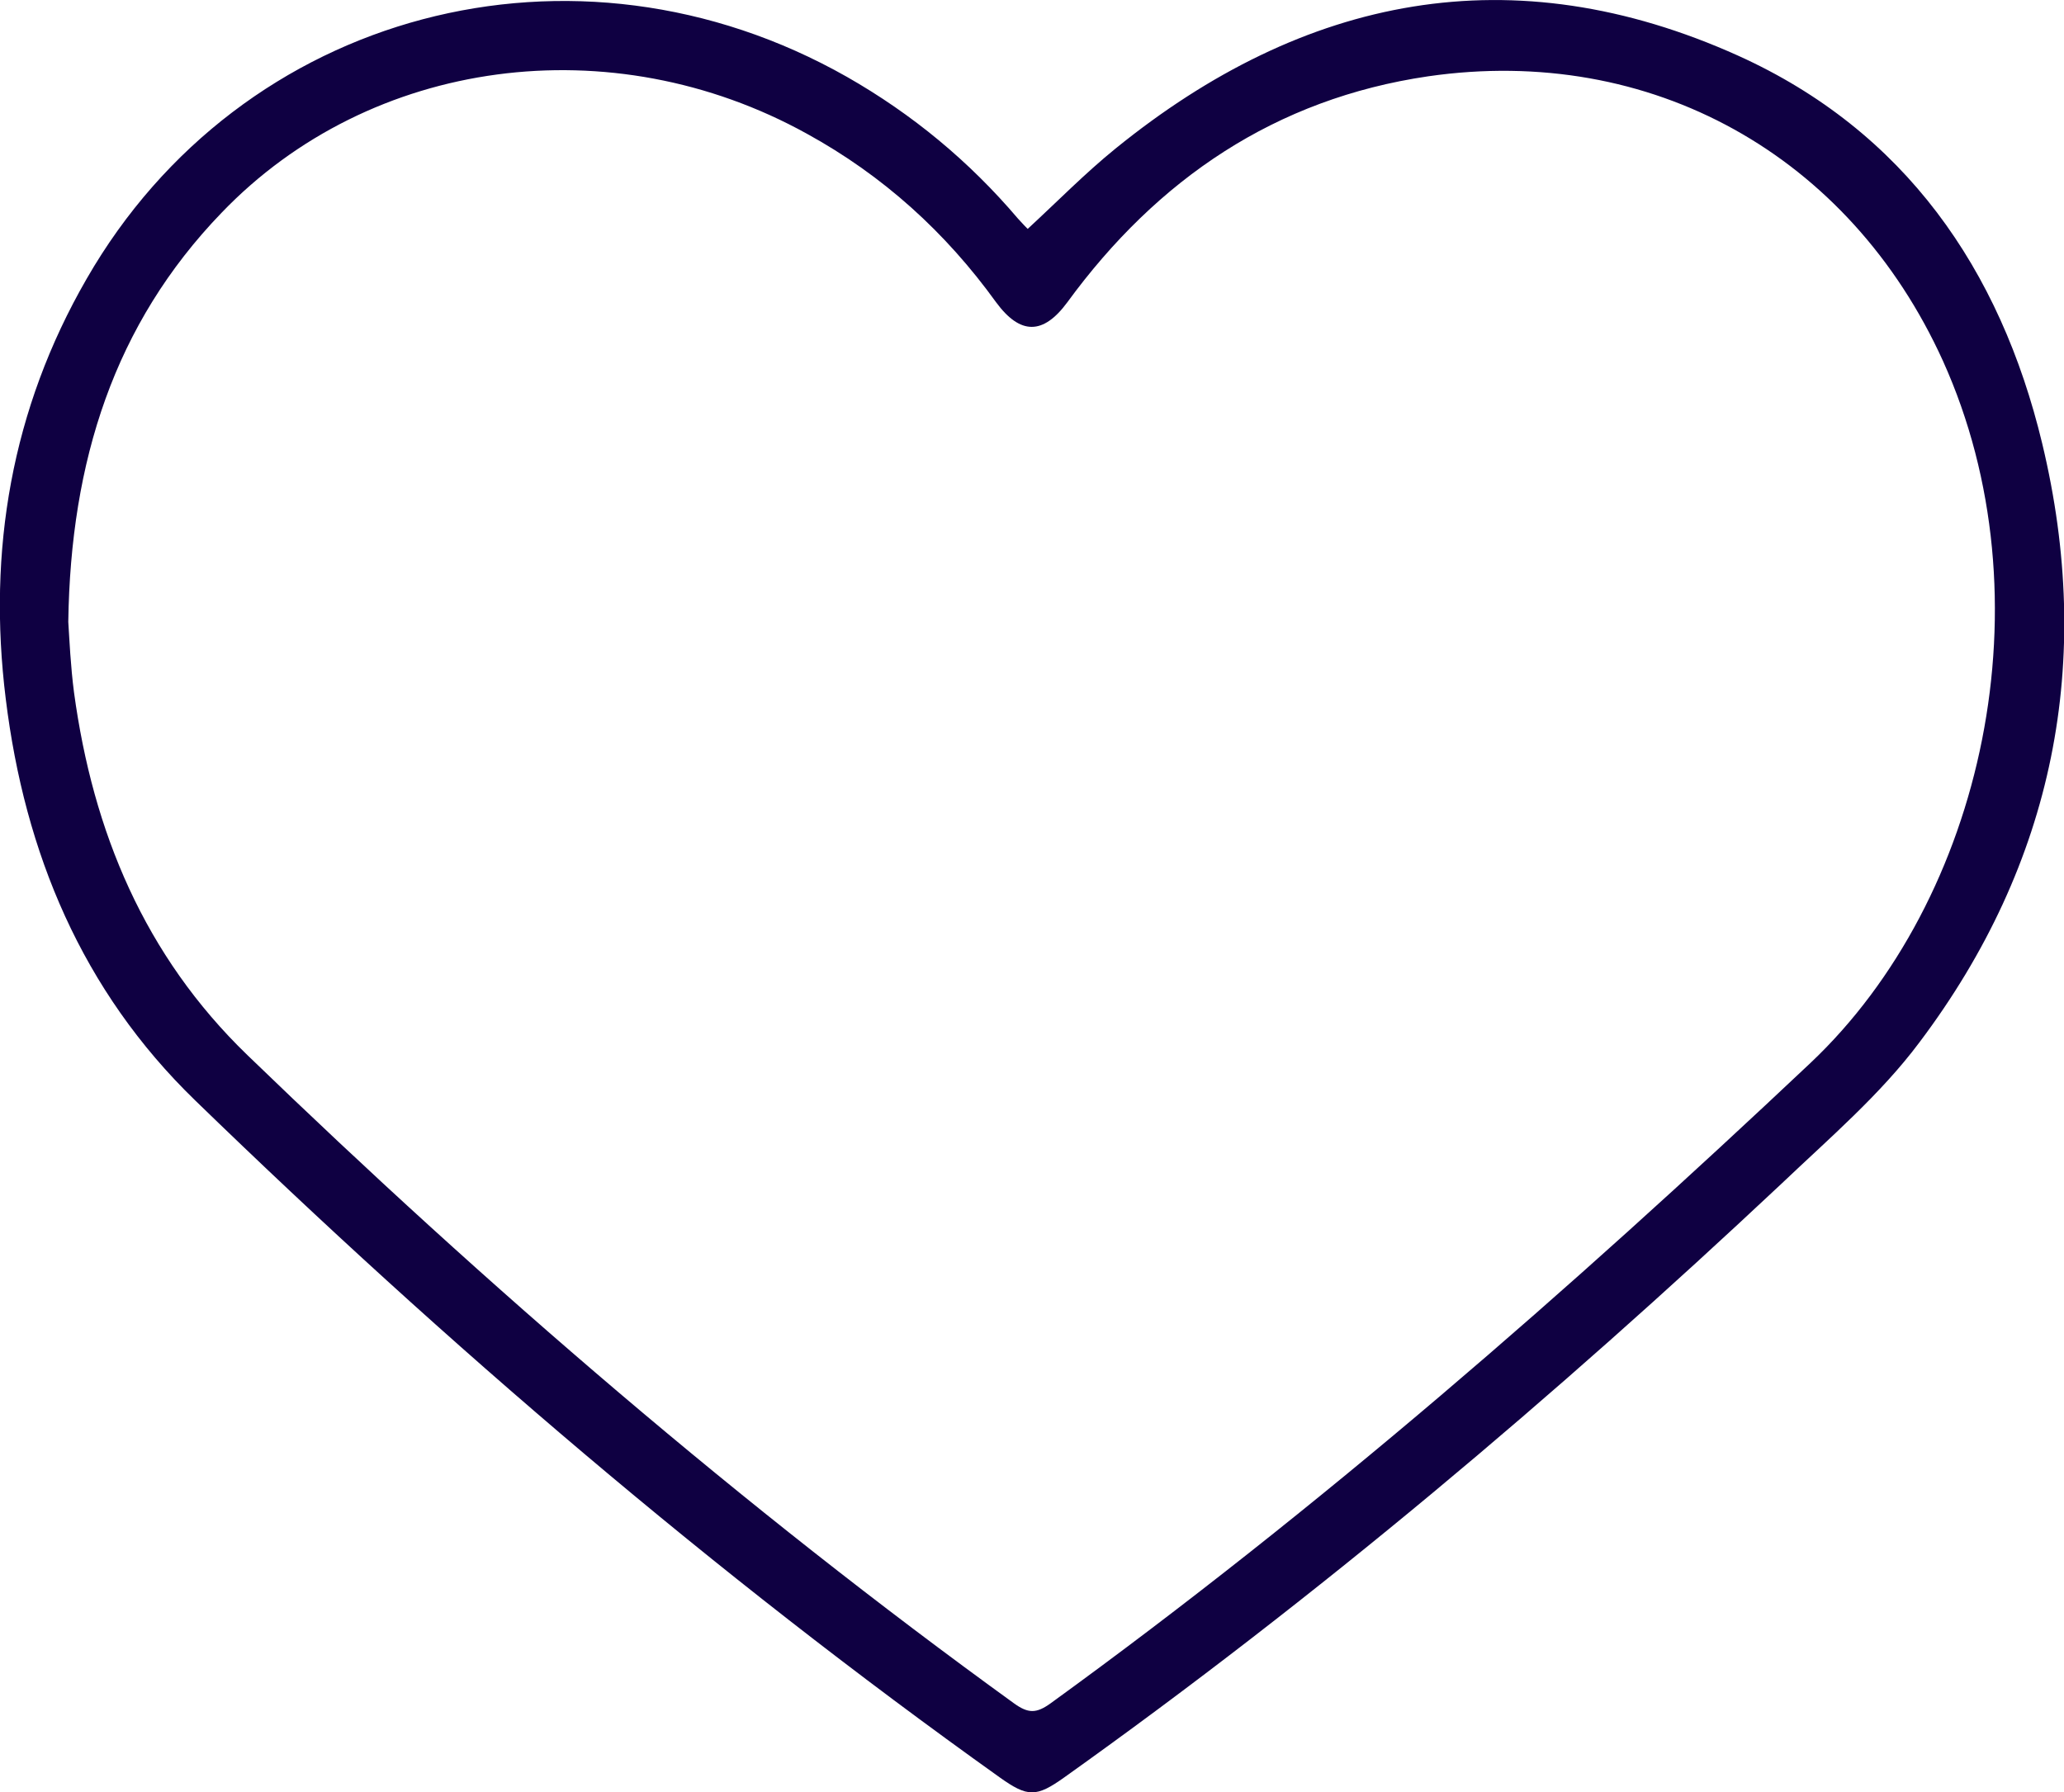 <?xml version="1.0" encoding="utf-8"?>
<!-- Generator: Adobe Illustrator 27.3.1, SVG Export Plug-In . SVG Version: 6.00 Build 0)  -->
<svg version="1.1" id="Calque_1" xmlns="http://www.w3.org/2000/svg" xmlns:xlink="http://www.w3.org/1999/xlink" x="0px" y="0px"
	 viewBox="0 0 359.7 312.4" style="enable-background:new 0 0 359.7 312.4;" xml:space="preserve">
<style type="text/css">
	.st0{fill:#0F0042;}
</style>
<g>
	<path class="st0" d="M179.1,39.9c5.2-4.8,10-9.7,15.3-14C227.3-0.8,263.6-8,302.9,9.7c29,13.1,45.7,37.2,53,67.6
		c9.1,37.9,2.1,73.2-21.4,104.4c-6.8,9.1-15.7,16.7-24,24.6c-39.5,37.1-80.8,72-125,103.5c-4.9,3.5-6.4,3.5-11.3,0
		C124.3,274.2,77.9,234.4,34,191.8c-19.7-19.1-29.7-43.1-33-70C-2.2,96,2,71.3,15.1,48.6C42,1.8,100.2-13.5,147.6,13.4
		c11.4,6.5,21.3,14.7,29.8,24.7C178.2,39,178.9,39.7,179.1,39.9z M11.9,108.4c0.2,3.1,0.4,7.7,1,12.3c3.3,24.3,12.3,45.9,30.2,63.2
		c42,40.6,86.2,78.7,133.6,113c2.5,1.8,3.9,1.8,6.4,0c46.9-34,90.3-71.9,132.4-111.6c30.3-28.6,41.8-81,23.1-122.4
		C322.3,27,287.7,7.7,248.9,13.3c-26.6,3.9-47.2,17.9-62.9,39.4c-4.2,5.7-8.2,5.7-12.4,0c-8.8-12.2-19.7-22.1-33-29.4
		C106.6,4.5,64.6,10,38.6,37.1C19.9,56.5,12.3,80.4,11.9,108.4z"/>
</g>
</svg>
